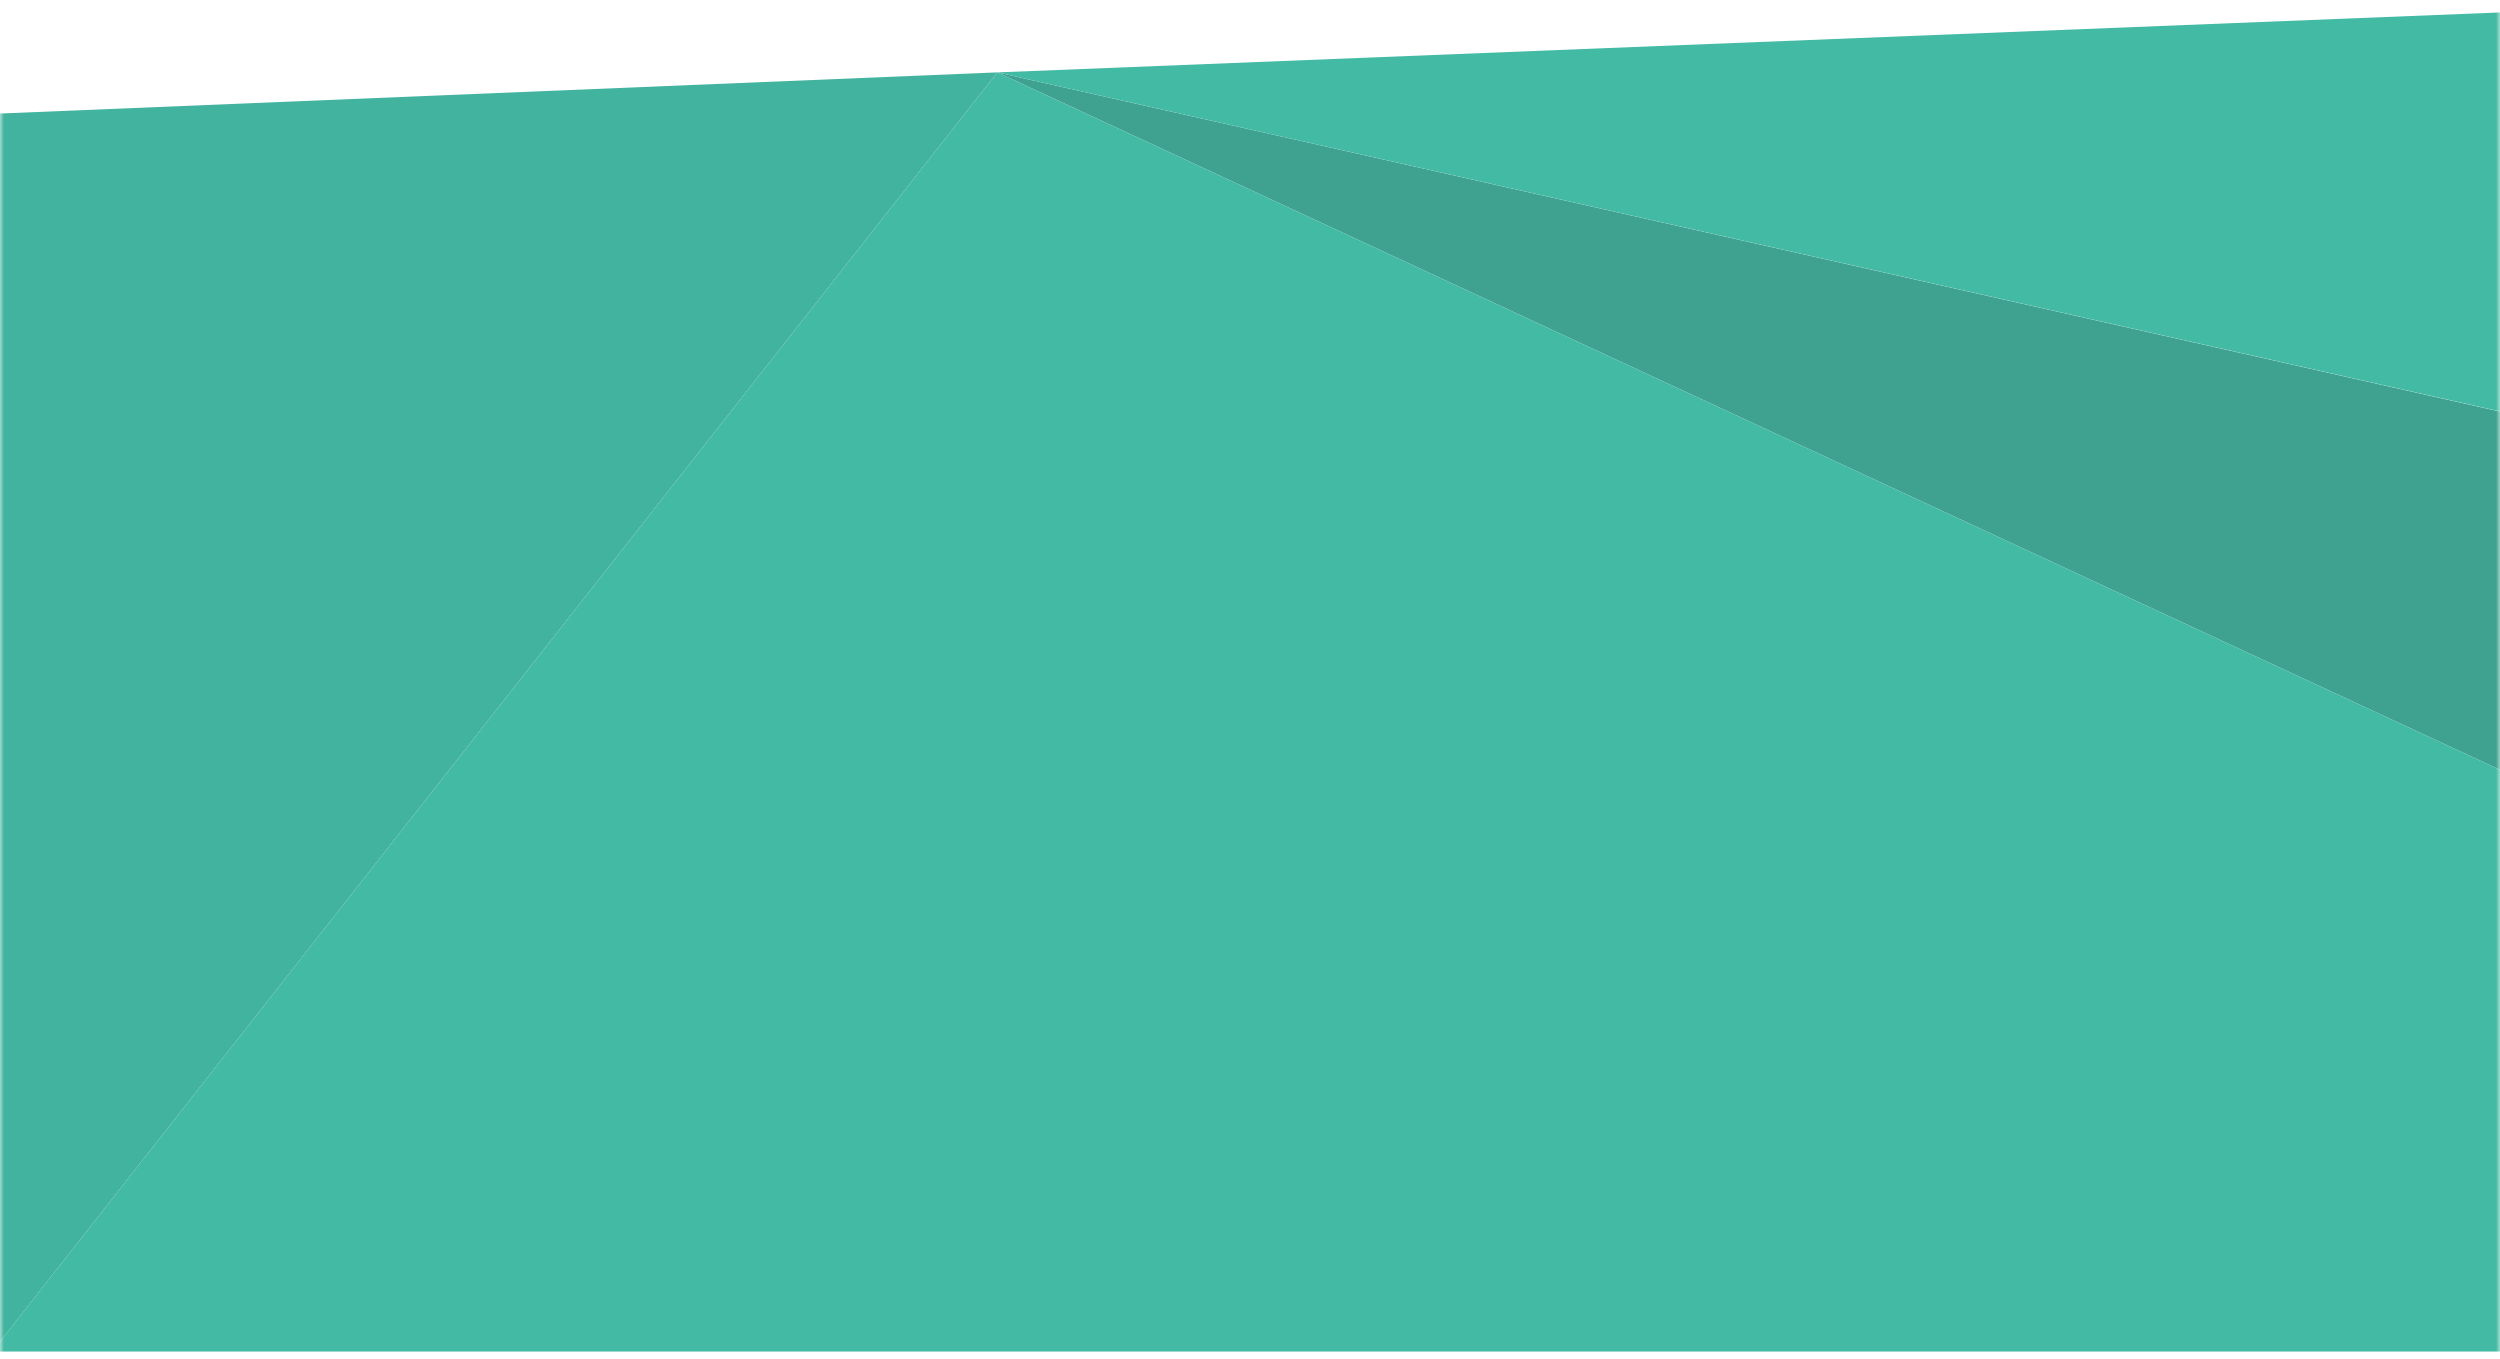 <?xml version="1.0" encoding="UTF-8"?>
<svg width="320px" height="174px" viewBox="0 0 320 174" version="1.1" xmlns="http://www.w3.org/2000/svg" xmlns:xlink="http://www.w3.org/1999/xlink">
    <title>green-geometric-graphic</title>
    <defs>
        <rect id="path-1" x="0" y="0" width="320" height="174"></rect>
    </defs>
    <g id="Page-1" stroke="none" stroke-width="1" fill="none" fill-rule="evenodd">
        <g id="mobile-tides-pardot-newsletter-signup-landing-pg" transform="translate(0, -808)">
            <g id="green-geometric-graphic" transform="translate(0, 808)">
                <mask id="mask-2" fill="white">
                    <use xlink:href="#path-1"></use>
                </mask>
                <g id="Mask"></g>
                <g mask="url(#mask-2)">
                    <g transform="translate(-1, -20)">
                        <polygon id="Fill-3" fill="#3FA291" points="481.431 193 854 193 128.657 29.266"></polygon>
                        <polygon id="Fill-4" fill="#42BAA4" points="443.317 16.715 128.658 29.265 617.888 139.648"></polygon>
                        <polygon id="Fill-5" fill="#42BAA4" points="0 193 481.431 193 128.658 29.266"></polygon>
                        <polygon id="Fill-6" fill="#41B39E" points="0 34.573 0 193 128.658 29.265"></polygon>
                    </g>
                </g>
            </g>
        </g>
    </g>
</svg>